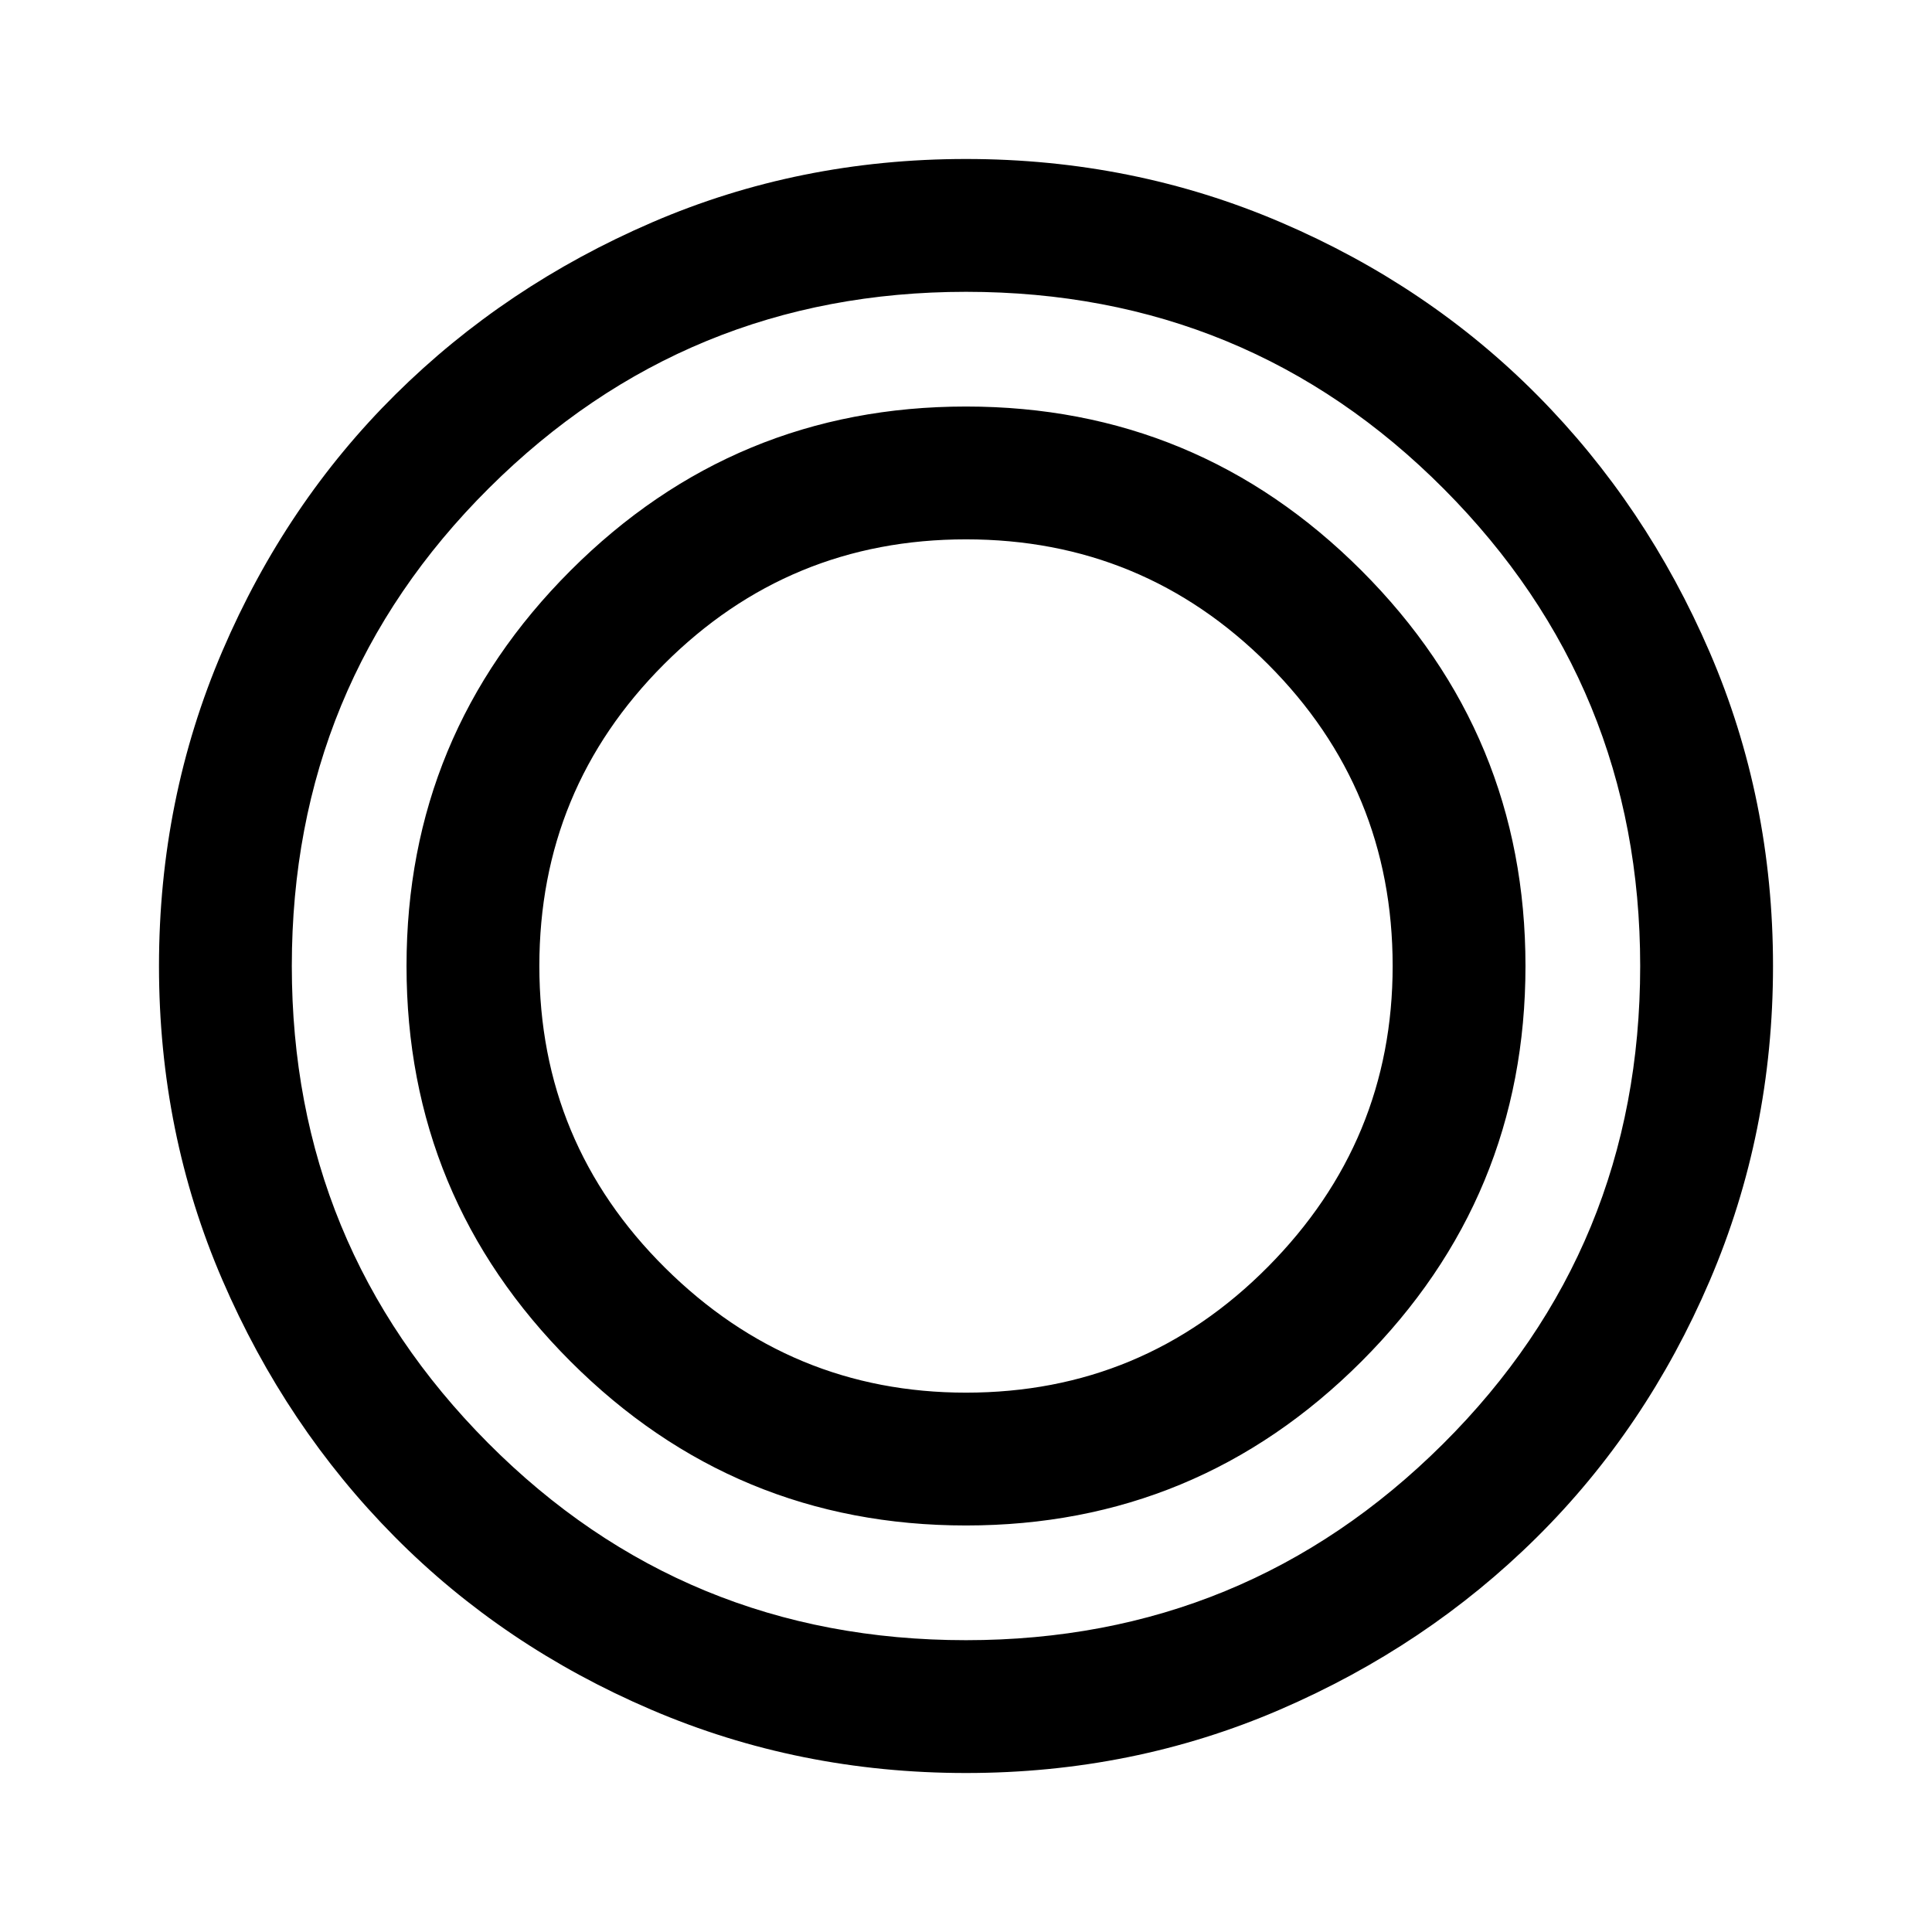 <svg xmlns="http://www.w3.org/2000/svg" height="48" width="48"><path d="M24 44.05q-4.15 0-7.825-1.575t-6.375-4.3Q7.1 35.45 5.525 31.8 3.95 28.15 3.95 24t1.575-7.825Q7.1 12.5 9.825 9.8 12.55 7.1 16.2 5.525 19.85 3.95 24 3.95t7.825 1.575Q35.5 7.1 38.2 9.825q2.7 2.725 4.275 6.375 1.575 3.65 1.575 7.8t-1.575 7.825Q40.9 35.5 38.175 38.2q-2.725 2.7-6.375 4.275-3.65 1.575-7.8 1.575Zm0-3.3q6.95 0 11.85-4.875Q40.75 31 40.75 24q0-6.95-4.875-11.85Q31 7.25 24 7.25q-6.95 0-11.85 4.875Q7.25 17 7.25 24q0 6.95 4.875 11.85Q17 40.75 24 40.75Zm0-2.85q-5.75 0-9.825-4.075Q10.1 29.75 10.1 24q0-5.75 4.075-9.825Q18.25 10.1 24 10.1q5.75 0 9.825 4.075Q37.9 18.25 37.9 24q0 5.75-4.075 9.825Q29.75 37.9 24 37.9Zm0-3.3q4.4 0 7.5-3.125Q34.6 28.35 34.6 24q0-4.4-3.1-7.5-3.1-3.1-7.5-3.1t-7.5 3.1q-3.1 3.1-3.1 7.5t3.125 7.5Q19.65 34.6 24 34.6Z"/></svg>